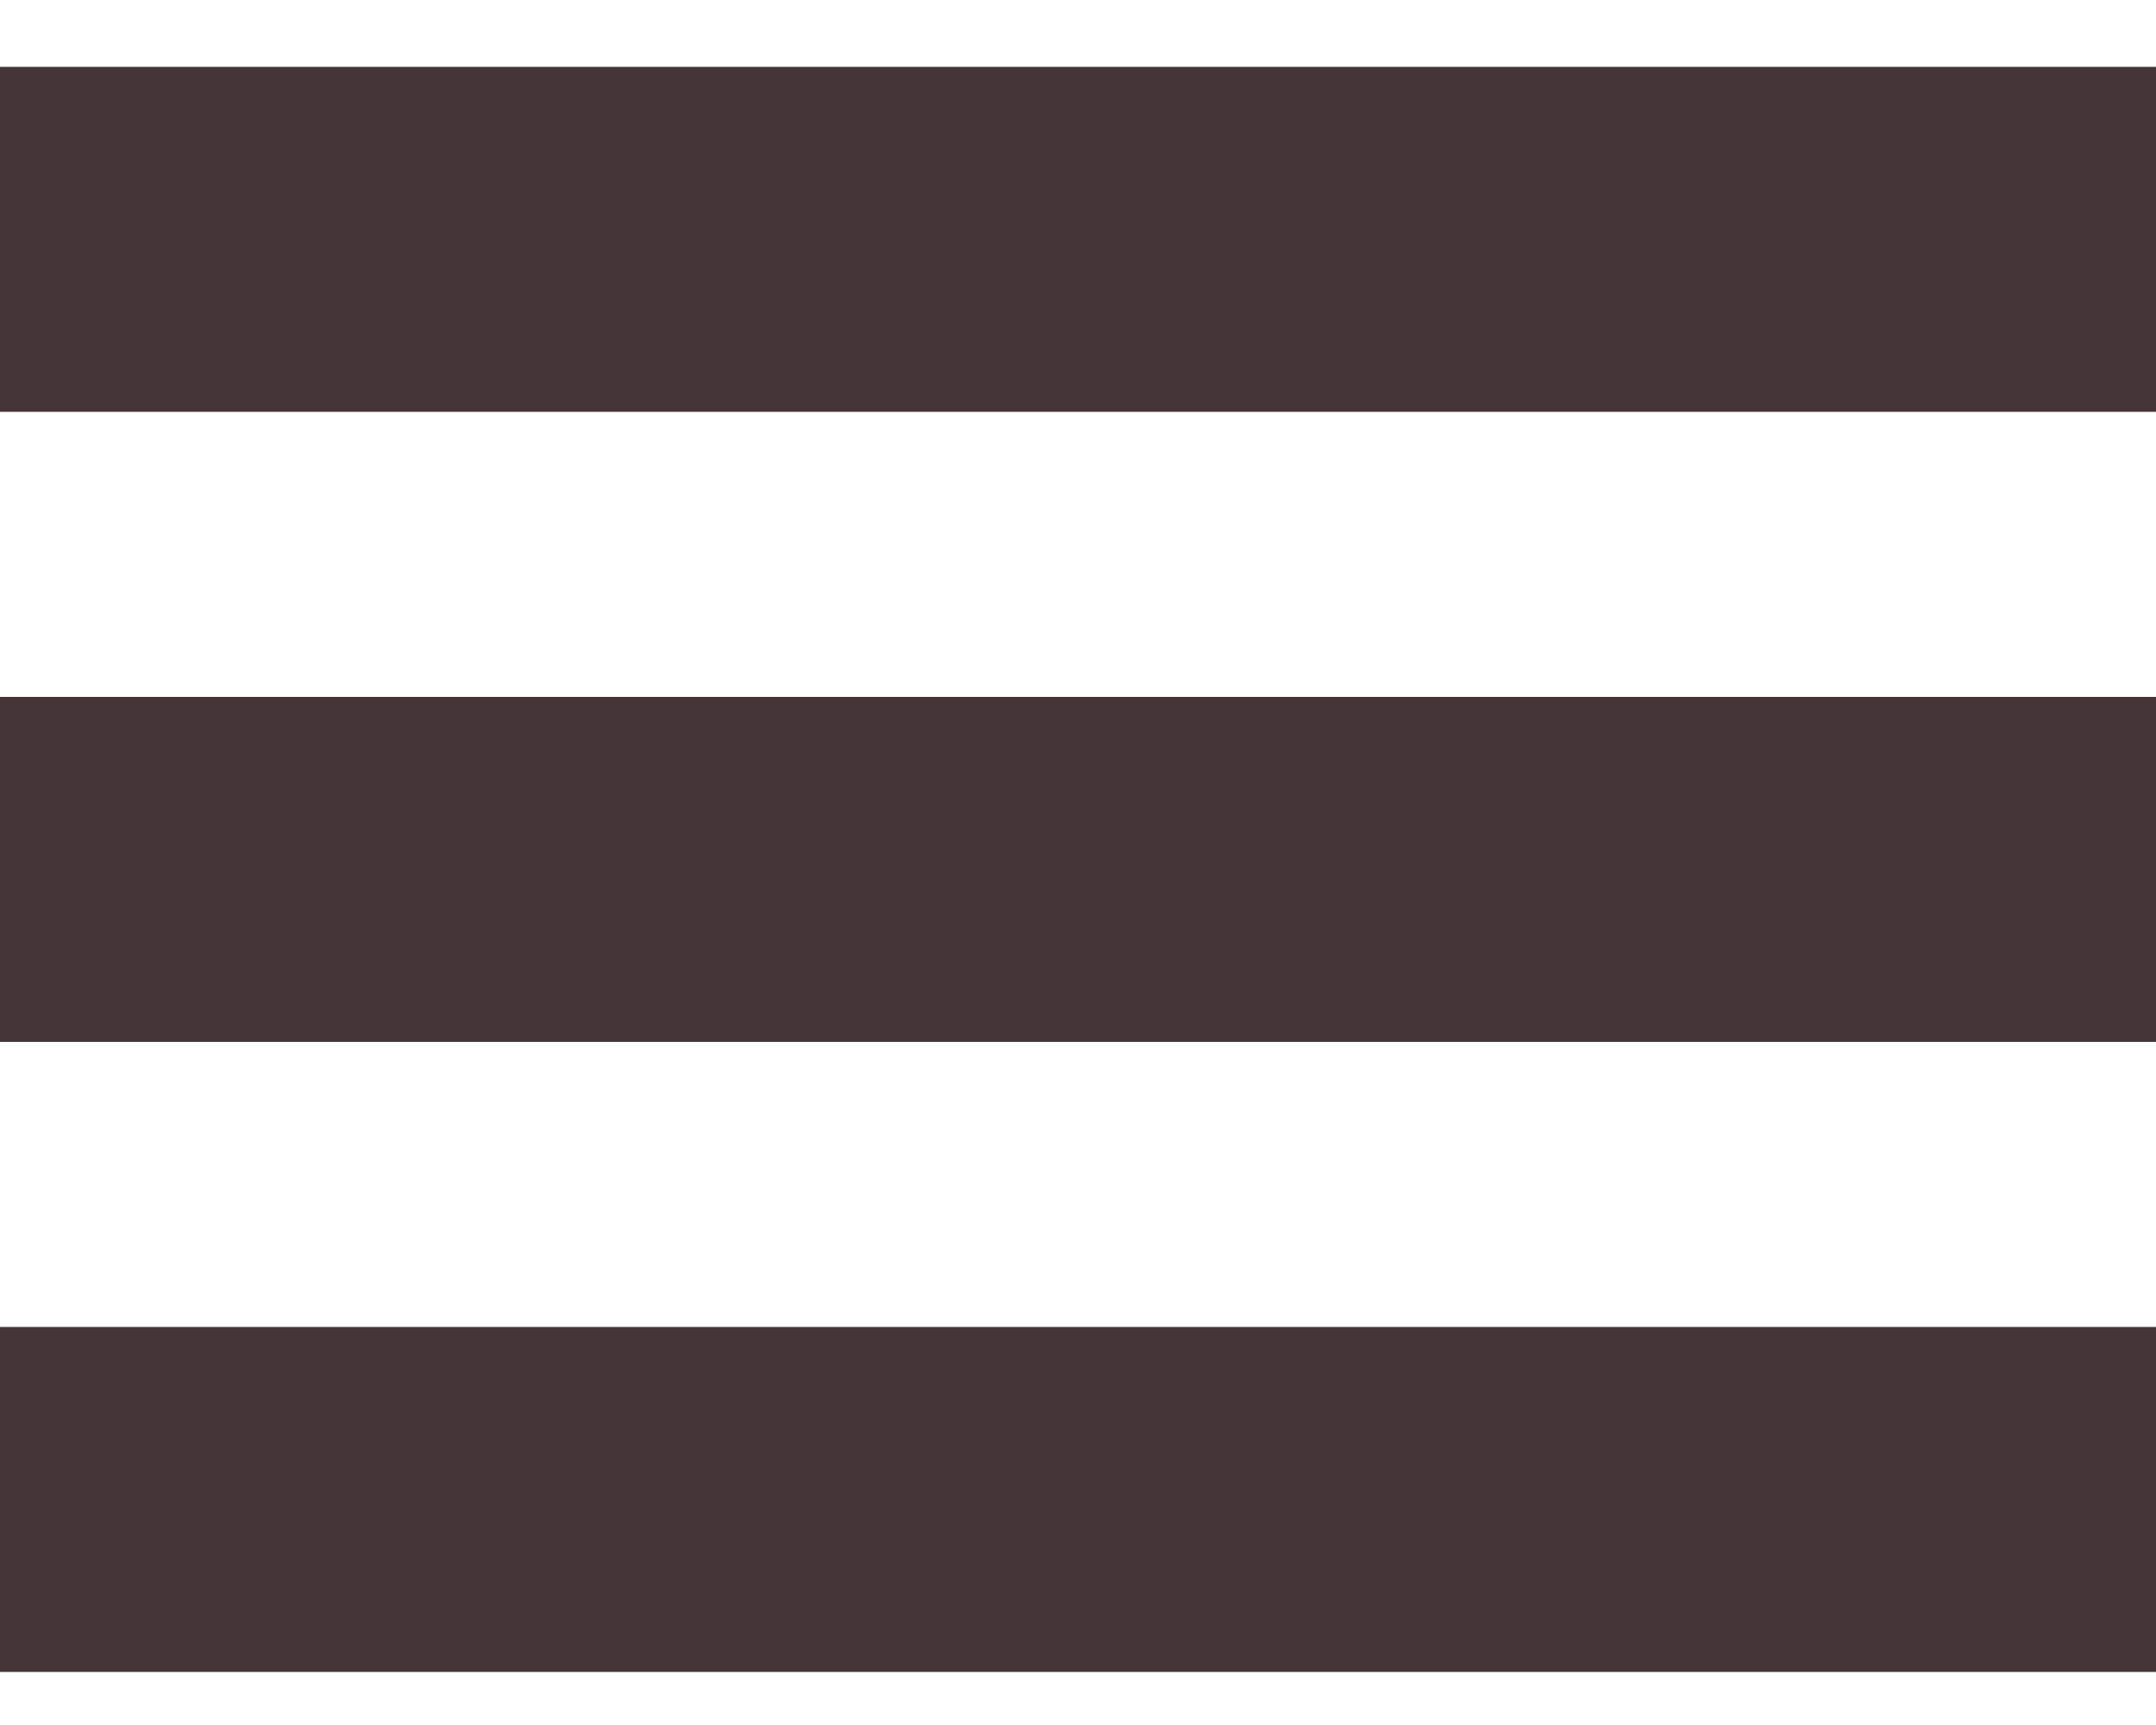 <svg width="25" height="20" viewBox="0 0 25 20" fill="none" xmlns="http://www.w3.org/2000/svg">
<rect y="0.775" width="25" height="4" fill="#463538"/>
<rect y="8.08" width="25" height="4" fill="#463538"/>
<rect y="15.385" width="25" height="4" fill="#463538"/>
</svg>

